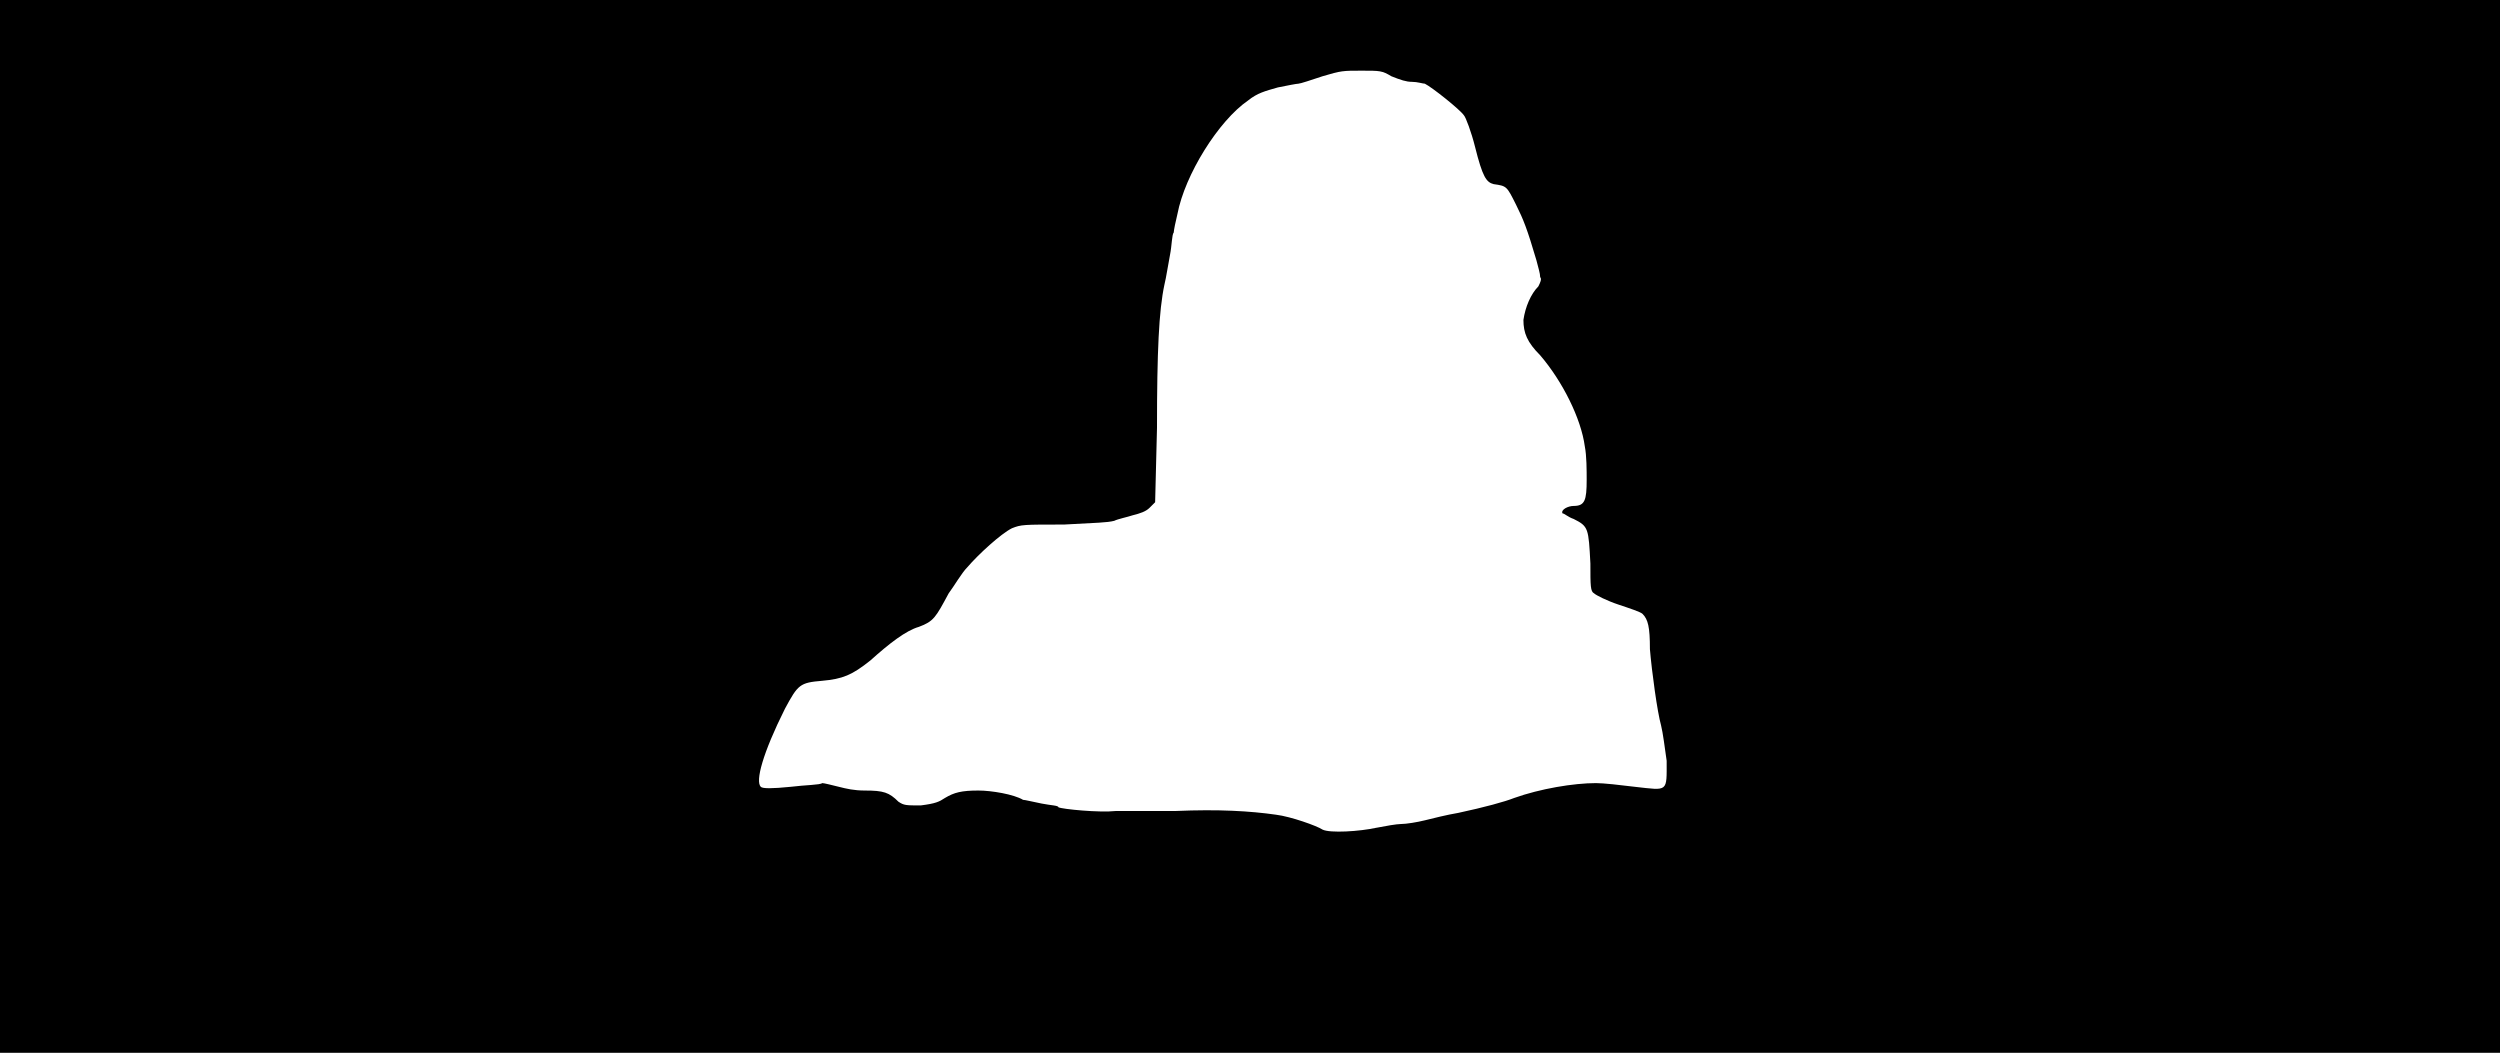 <svg xmlns="http://www.w3.org/2000/svg" width="1344" height="566"><path d="M0 283V0h1344v566H0V283m740 162c5-1 11-2 13-2 3 0 9-1 13-2s12-3 18-4c14-3 25-6 30-8 14-5 32-8 44-8 4 0 13 1 21 2 18 2 17 3 17-14-1-7-2-15-3-19-2-7-5-29-6-41 0-12-1-16-4-19-1-1-7-3-13-5s-12-5-13-6c-2-1-2-4-2-16-1-19-1-20-9-24-3-1-5-3-6-3-1-2 3-4 6-4 6 0 7-3 7-14 0-5 0-13-1-18-2-15-12-35-24-49-7-7-9-12-9-19 1-7 4-14 8-18 1-2 2-4 1-5 0-2-1-5-2-9-5-17-7-22-11-30-5-10-5-10-12-11-4-1-6-4-10-20-2-8-5-16-6-17-2-3-17-15-21-17-1 0-4-1-7-1s-6-1-11-3c-5-3-6-3-16-3s-11 0-21 3c-6 2-12 4-13 4s-6 1-11 2c-7 2-11 3-16 7-16 11-34 40-38 61-1 4-2 9-2 10-1 1-1 7-2 12s-2 12-3 16c-3 14-4 36-4 77l-1 40-3 3c-2 2-5 3-9 4-3 1-8 2-10 3-4 1-9 1-27 2-22 0-23 0-28 2-6 3-18 14-24 21-3 3-7 10-10 14-7 13-8 15-16 18-7 2-16 9-26 18-10 8-15 10-26 11-12 1-13 2-20 15-12 24-16 39-13 42 1 1 6 1 16 0 8-1 16-1 17-2 1 0 5 1 9 2s8 2 14 2c10 0 13 1 18 6 3 2 4 2 12 2 8-1 10-2 13-4 5-3 9-4 18-4 7 0 19 2 24 5 1 0 5 1 10 2s9 1 9 2c2 1 22 3 31 2h32c23-1 40 0 54 2 8 1 22 6 25 8 4 2 20 1 29-1z"/></svg>